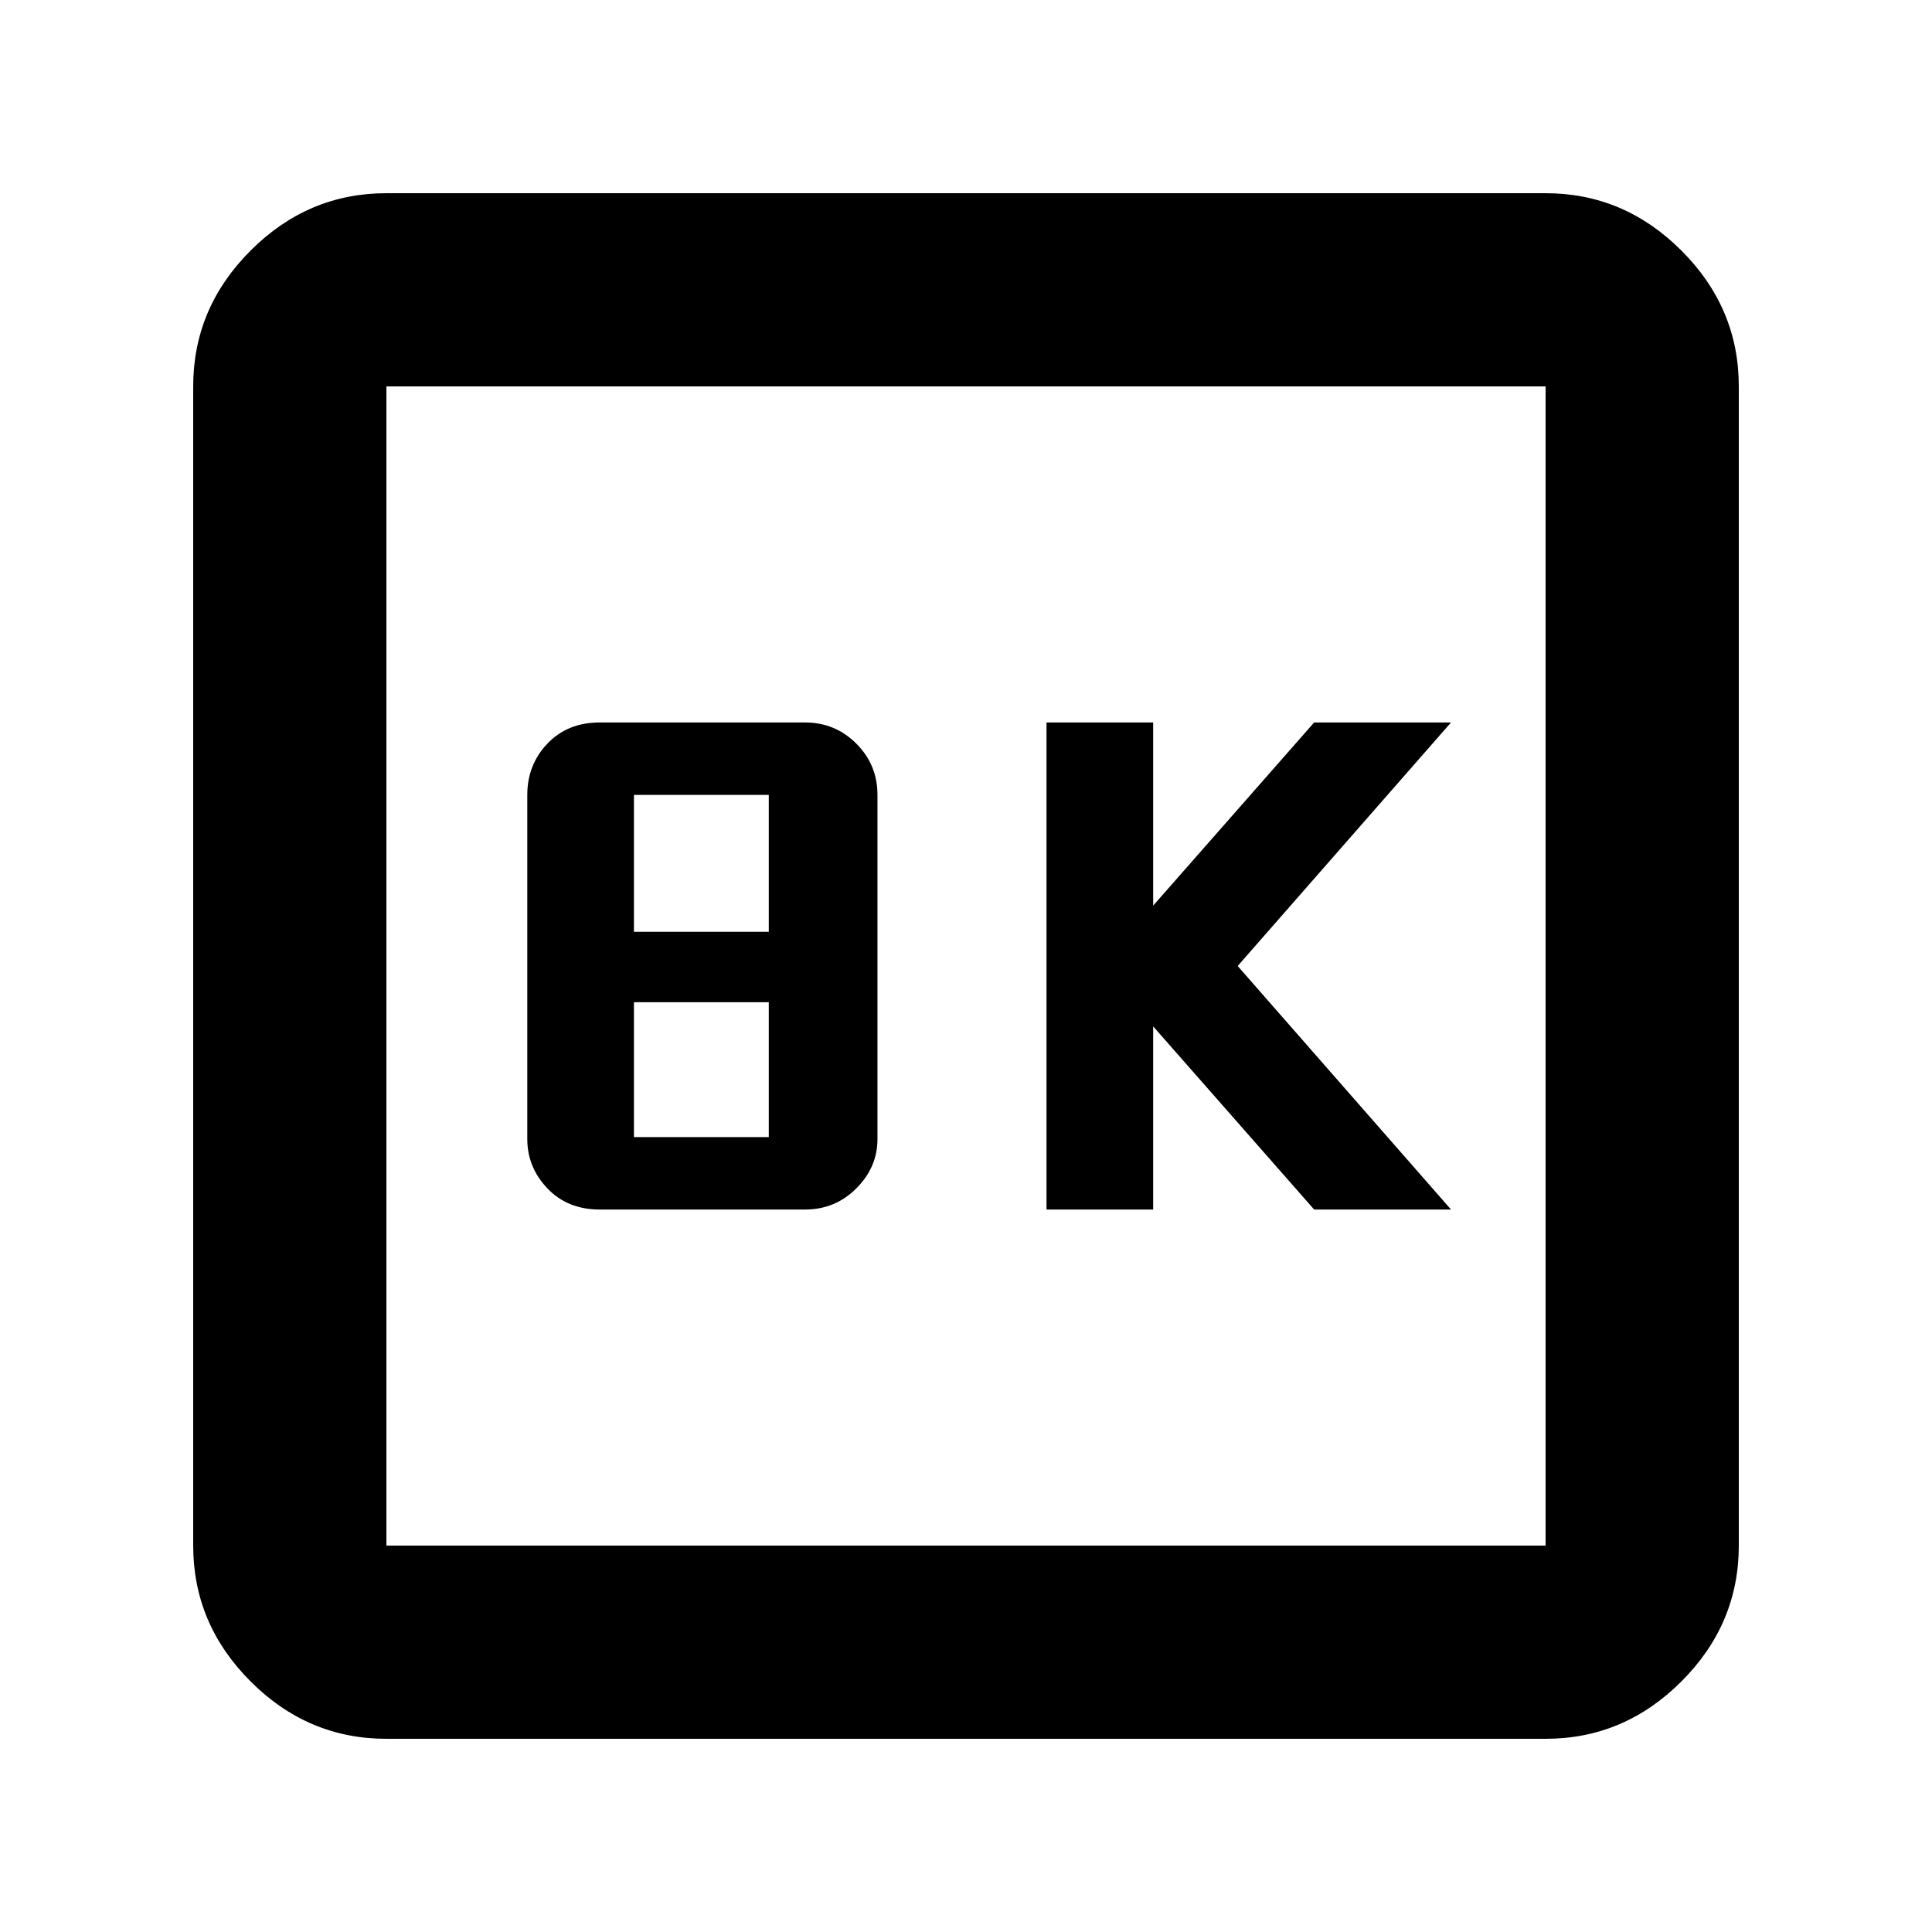 <svg xmlns="http://www.w3.org/2000/svg" height="40" width="40"><path d="M21.667 25.042h2.208V21.25l3.333 3.792h2.834L25.625 20l4.417-5.042h-2.834l-3.333 3.792v-3.792h-2.208Zm-9.25 0h4.25q.625 0 1.062-.438.438-.437.438-1.021v-7.125q0-.625-.438-1.062-.437-.438-1.062-.438h-4.25q-.667 0-1.084.438-.416.437-.416 1.062v7.125q0 .584.416 1.021.417.438 1.084.438Zm.708-5.75v-2.834h2.792v2.834Zm0 4.25V20.75h2.792v2.792ZM8 36q-1.625 0-2.812-1.188Q4 33.625 4 32V8q0-1.625 1.188-2.812Q6.375 4 8 4h24q1.625 0 2.812 1.188Q36 6.375 36 8v24q0 1.625-1.188 2.812Q33.625 36 32 36Zm0-4h24V8H8v24ZM8 8v24V8Z"/></svg>